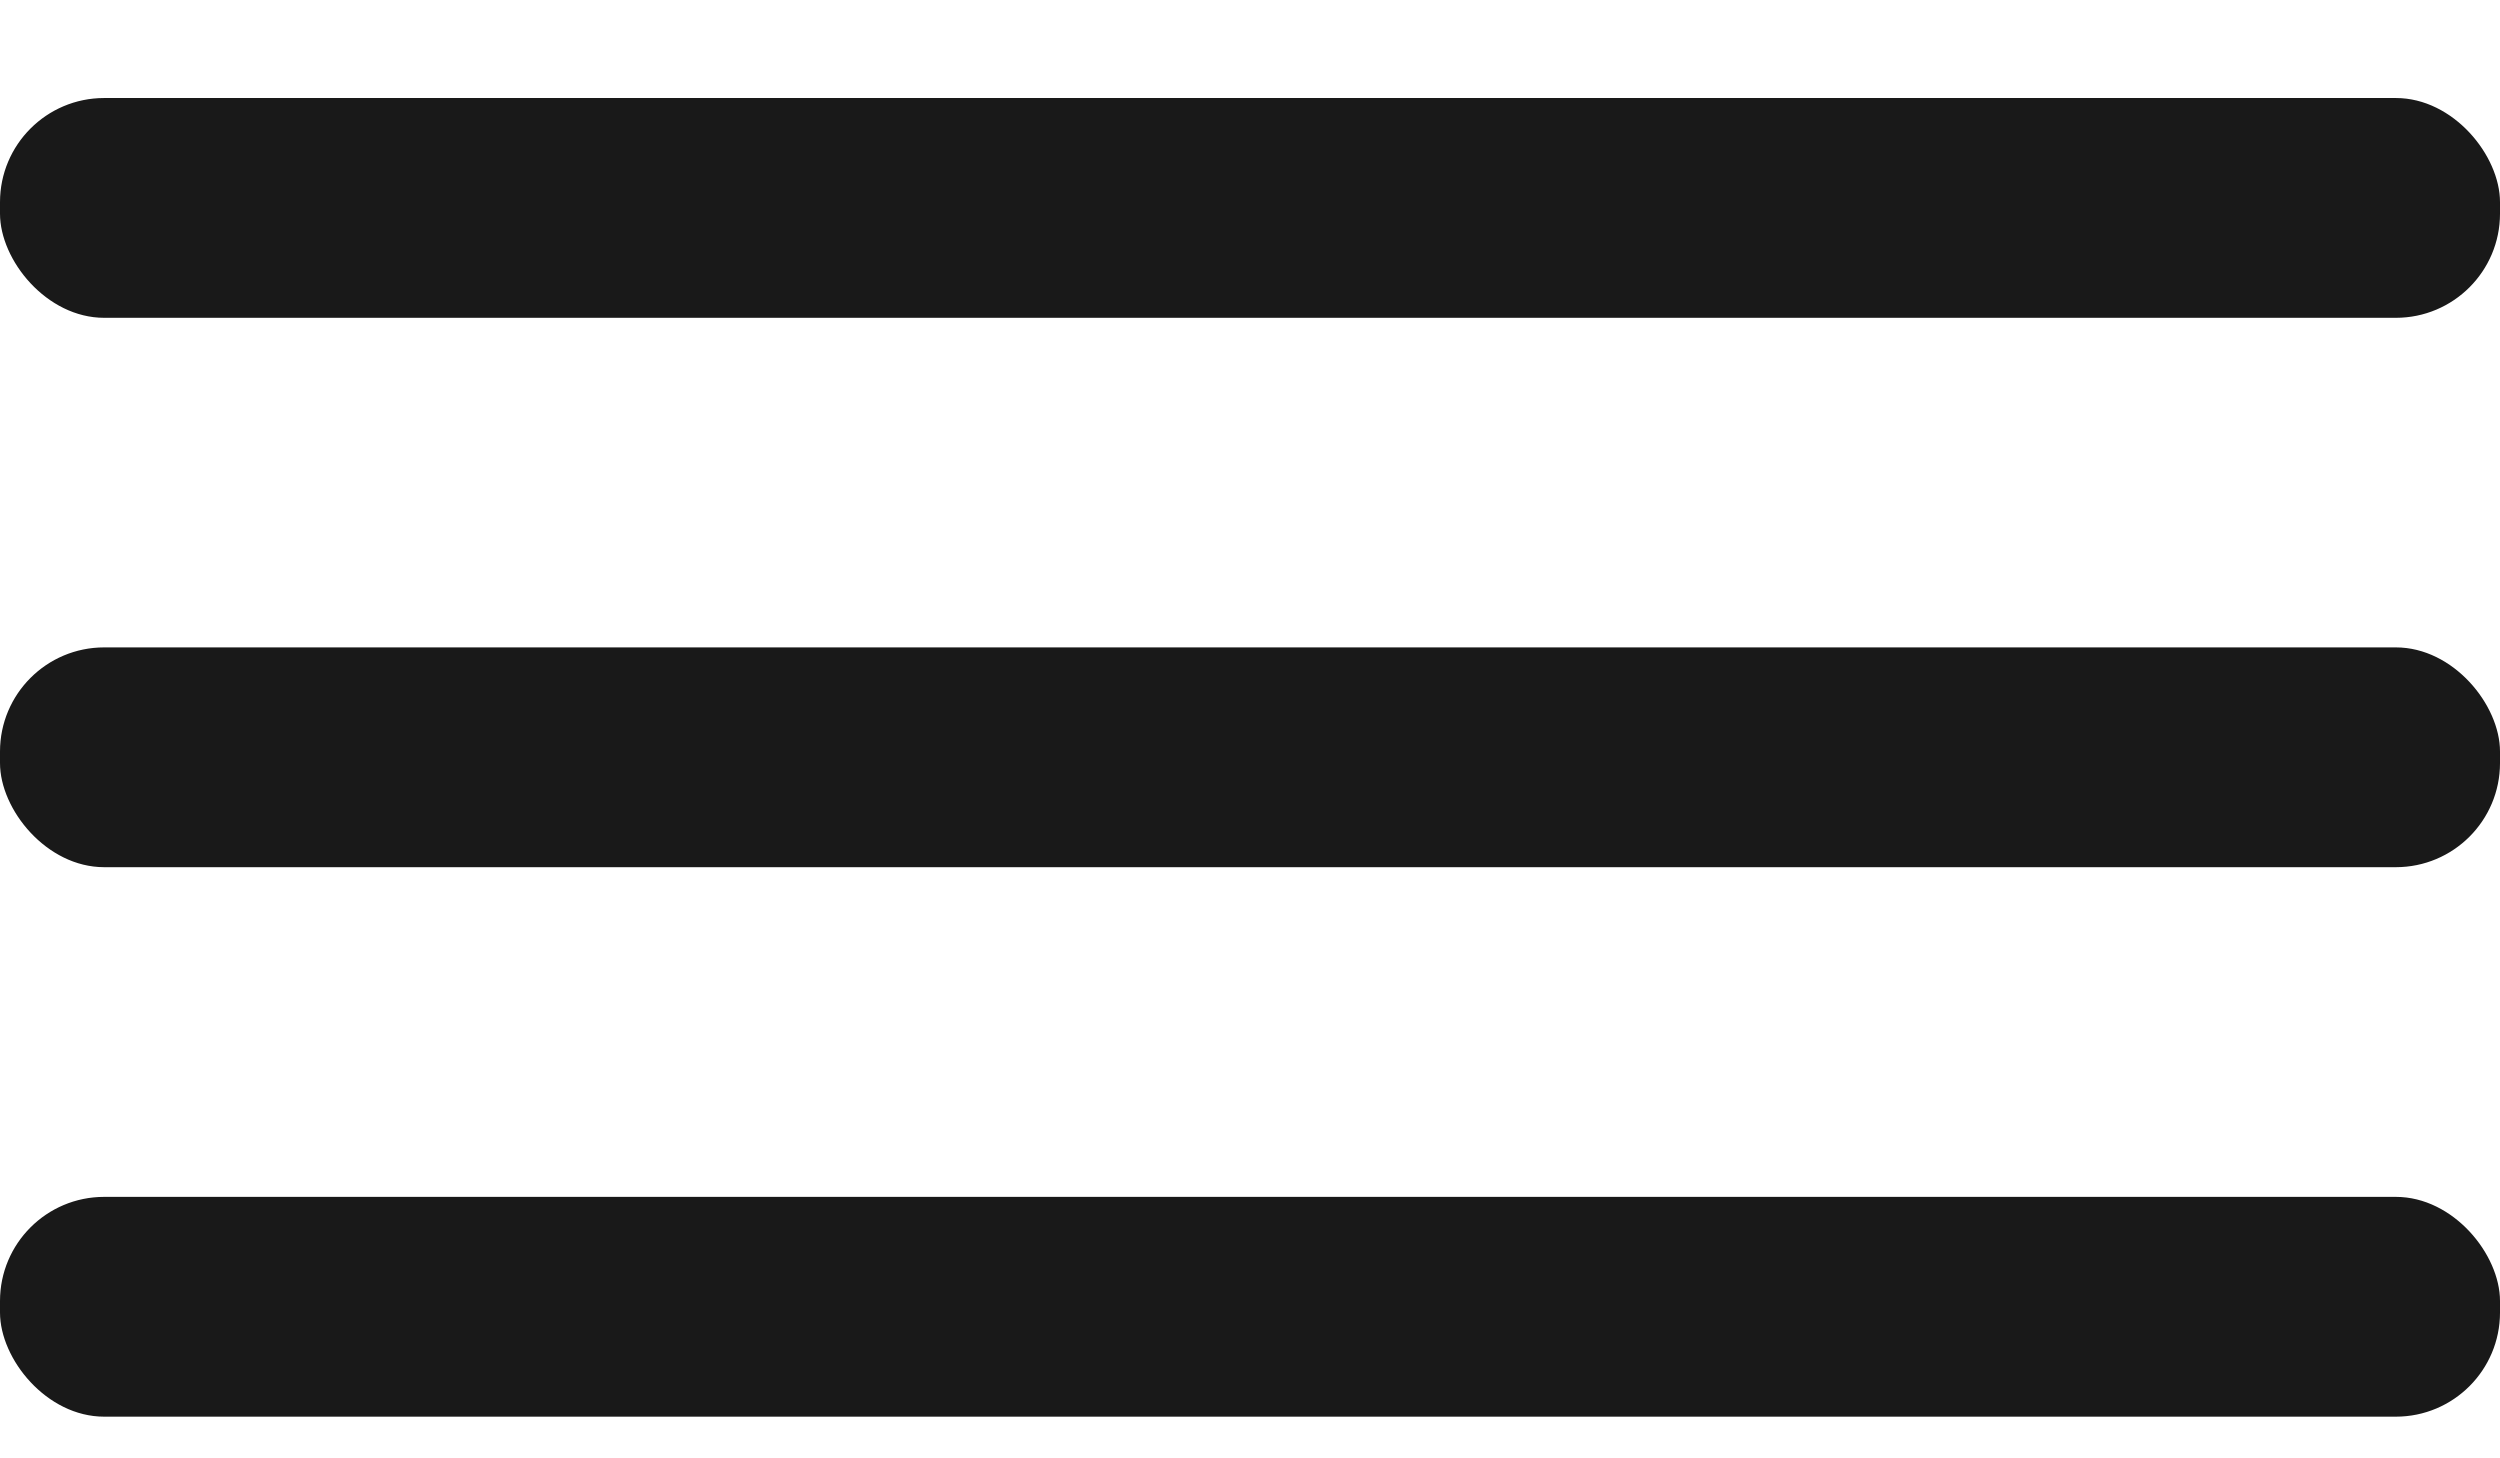 <svg width="24" height="14" viewBox="0 0 24 14" fill="none" xmlns="http://www.w3.org/2000/svg">
<rect y="0.941" width="24" height="2.11" rx="1" fill="#191919"/>
<rect y="6.215" width="24" height="2.11" rx="1" fill="#191919"/>
<rect y="11.49" width="24" height="2.11" rx="1" fill="#191919"/>
</svg>
